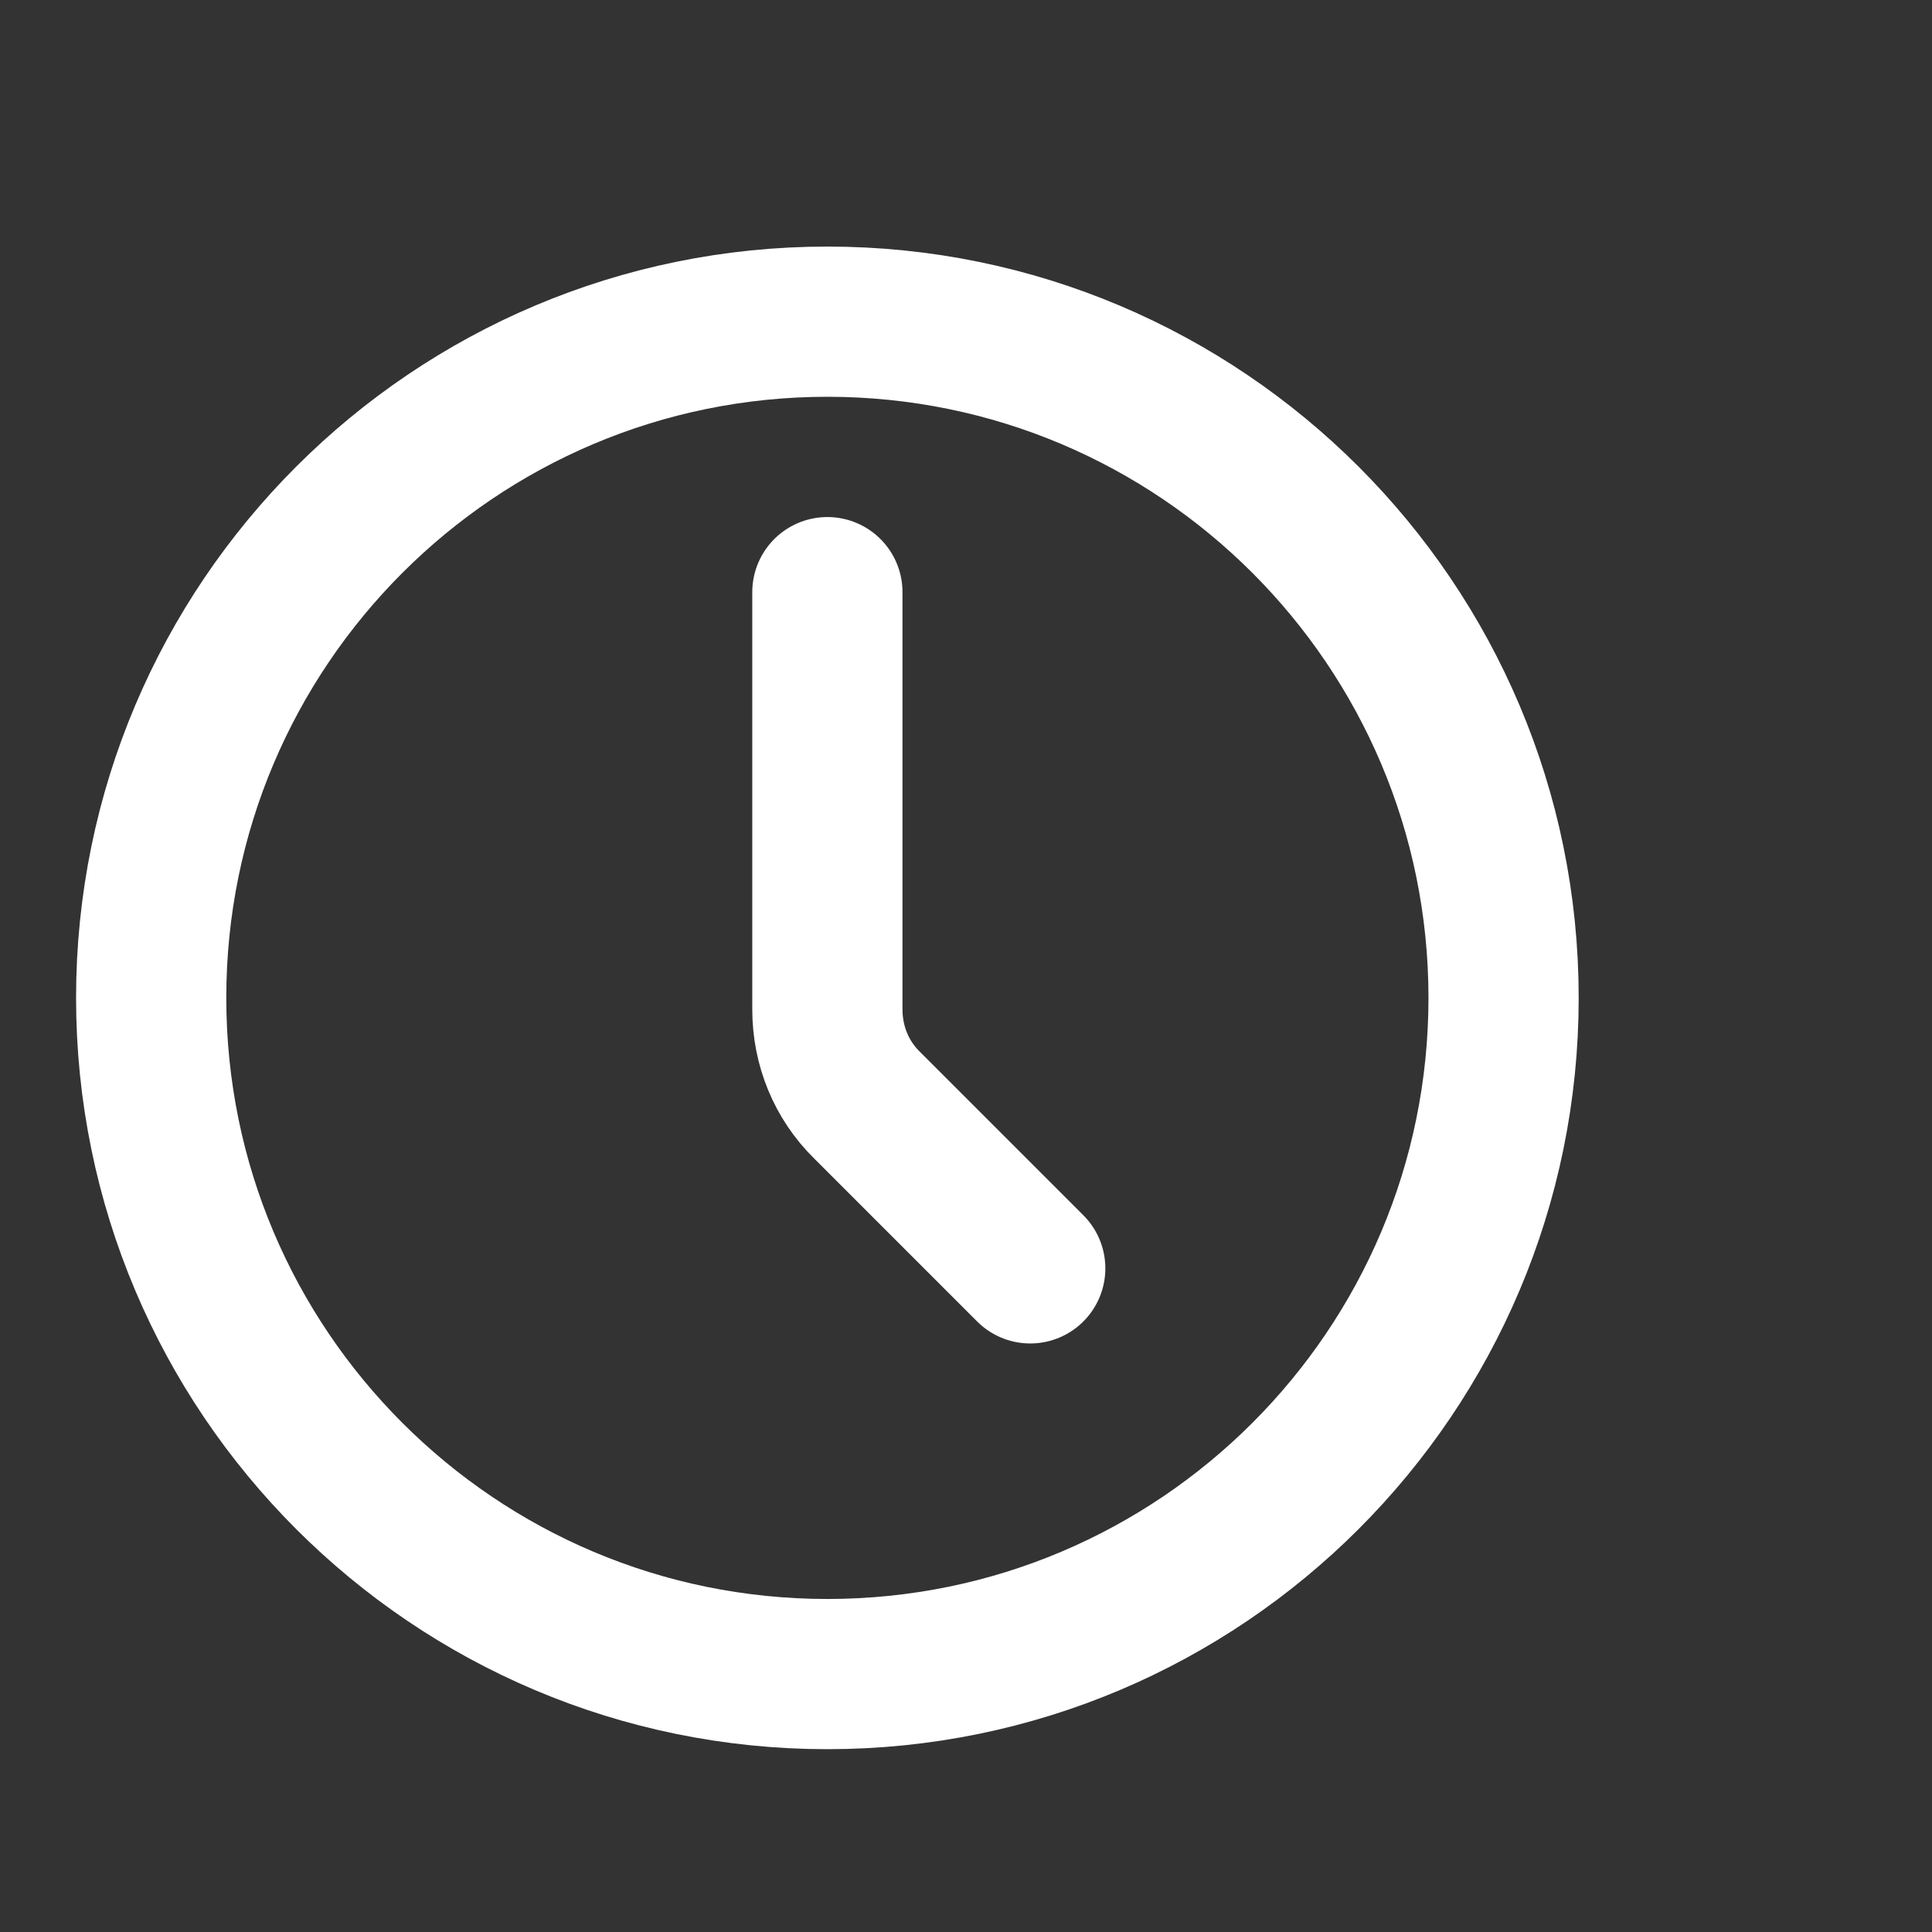 <svg width="4" height="4" viewBox="0 0 4 4" fill="none" xmlns="http://www.w3.org/2000/svg">
<rect x="0" y="0" width="4" height="4" fill="#333333" stroke="none"/>
<g clip-path="url(#clip0_1_216)">
<path d="M1.713 3.466C2.486 3.466 3.113 2.839 3.113 2.066C3.113 1.293 2.486 0.666 1.713 0.666C0.94 0.666 0.313 1.293 0.313 2.066C0.313 2.839 0.94 3.466 1.713 3.466Z" stroke="white" stroke-width="0.311" stroke-linecap="round" stroke-linejoin="round"/>
<path d="M2.133 2.626L1.795 2.288C1.742 2.236 1.713 2.165 1.713 2.09V1.226" stroke="white" stroke-width="0.311" stroke-linecap="round" stroke-linejoin="round"/>
</g>
<defs>
<clipPath id="clip0_1_216">
<rect width="3.359" height="3.359" fill="white" transform="translate(0.033 0.387)"/>
</clipPath>
</defs>
</svg>
